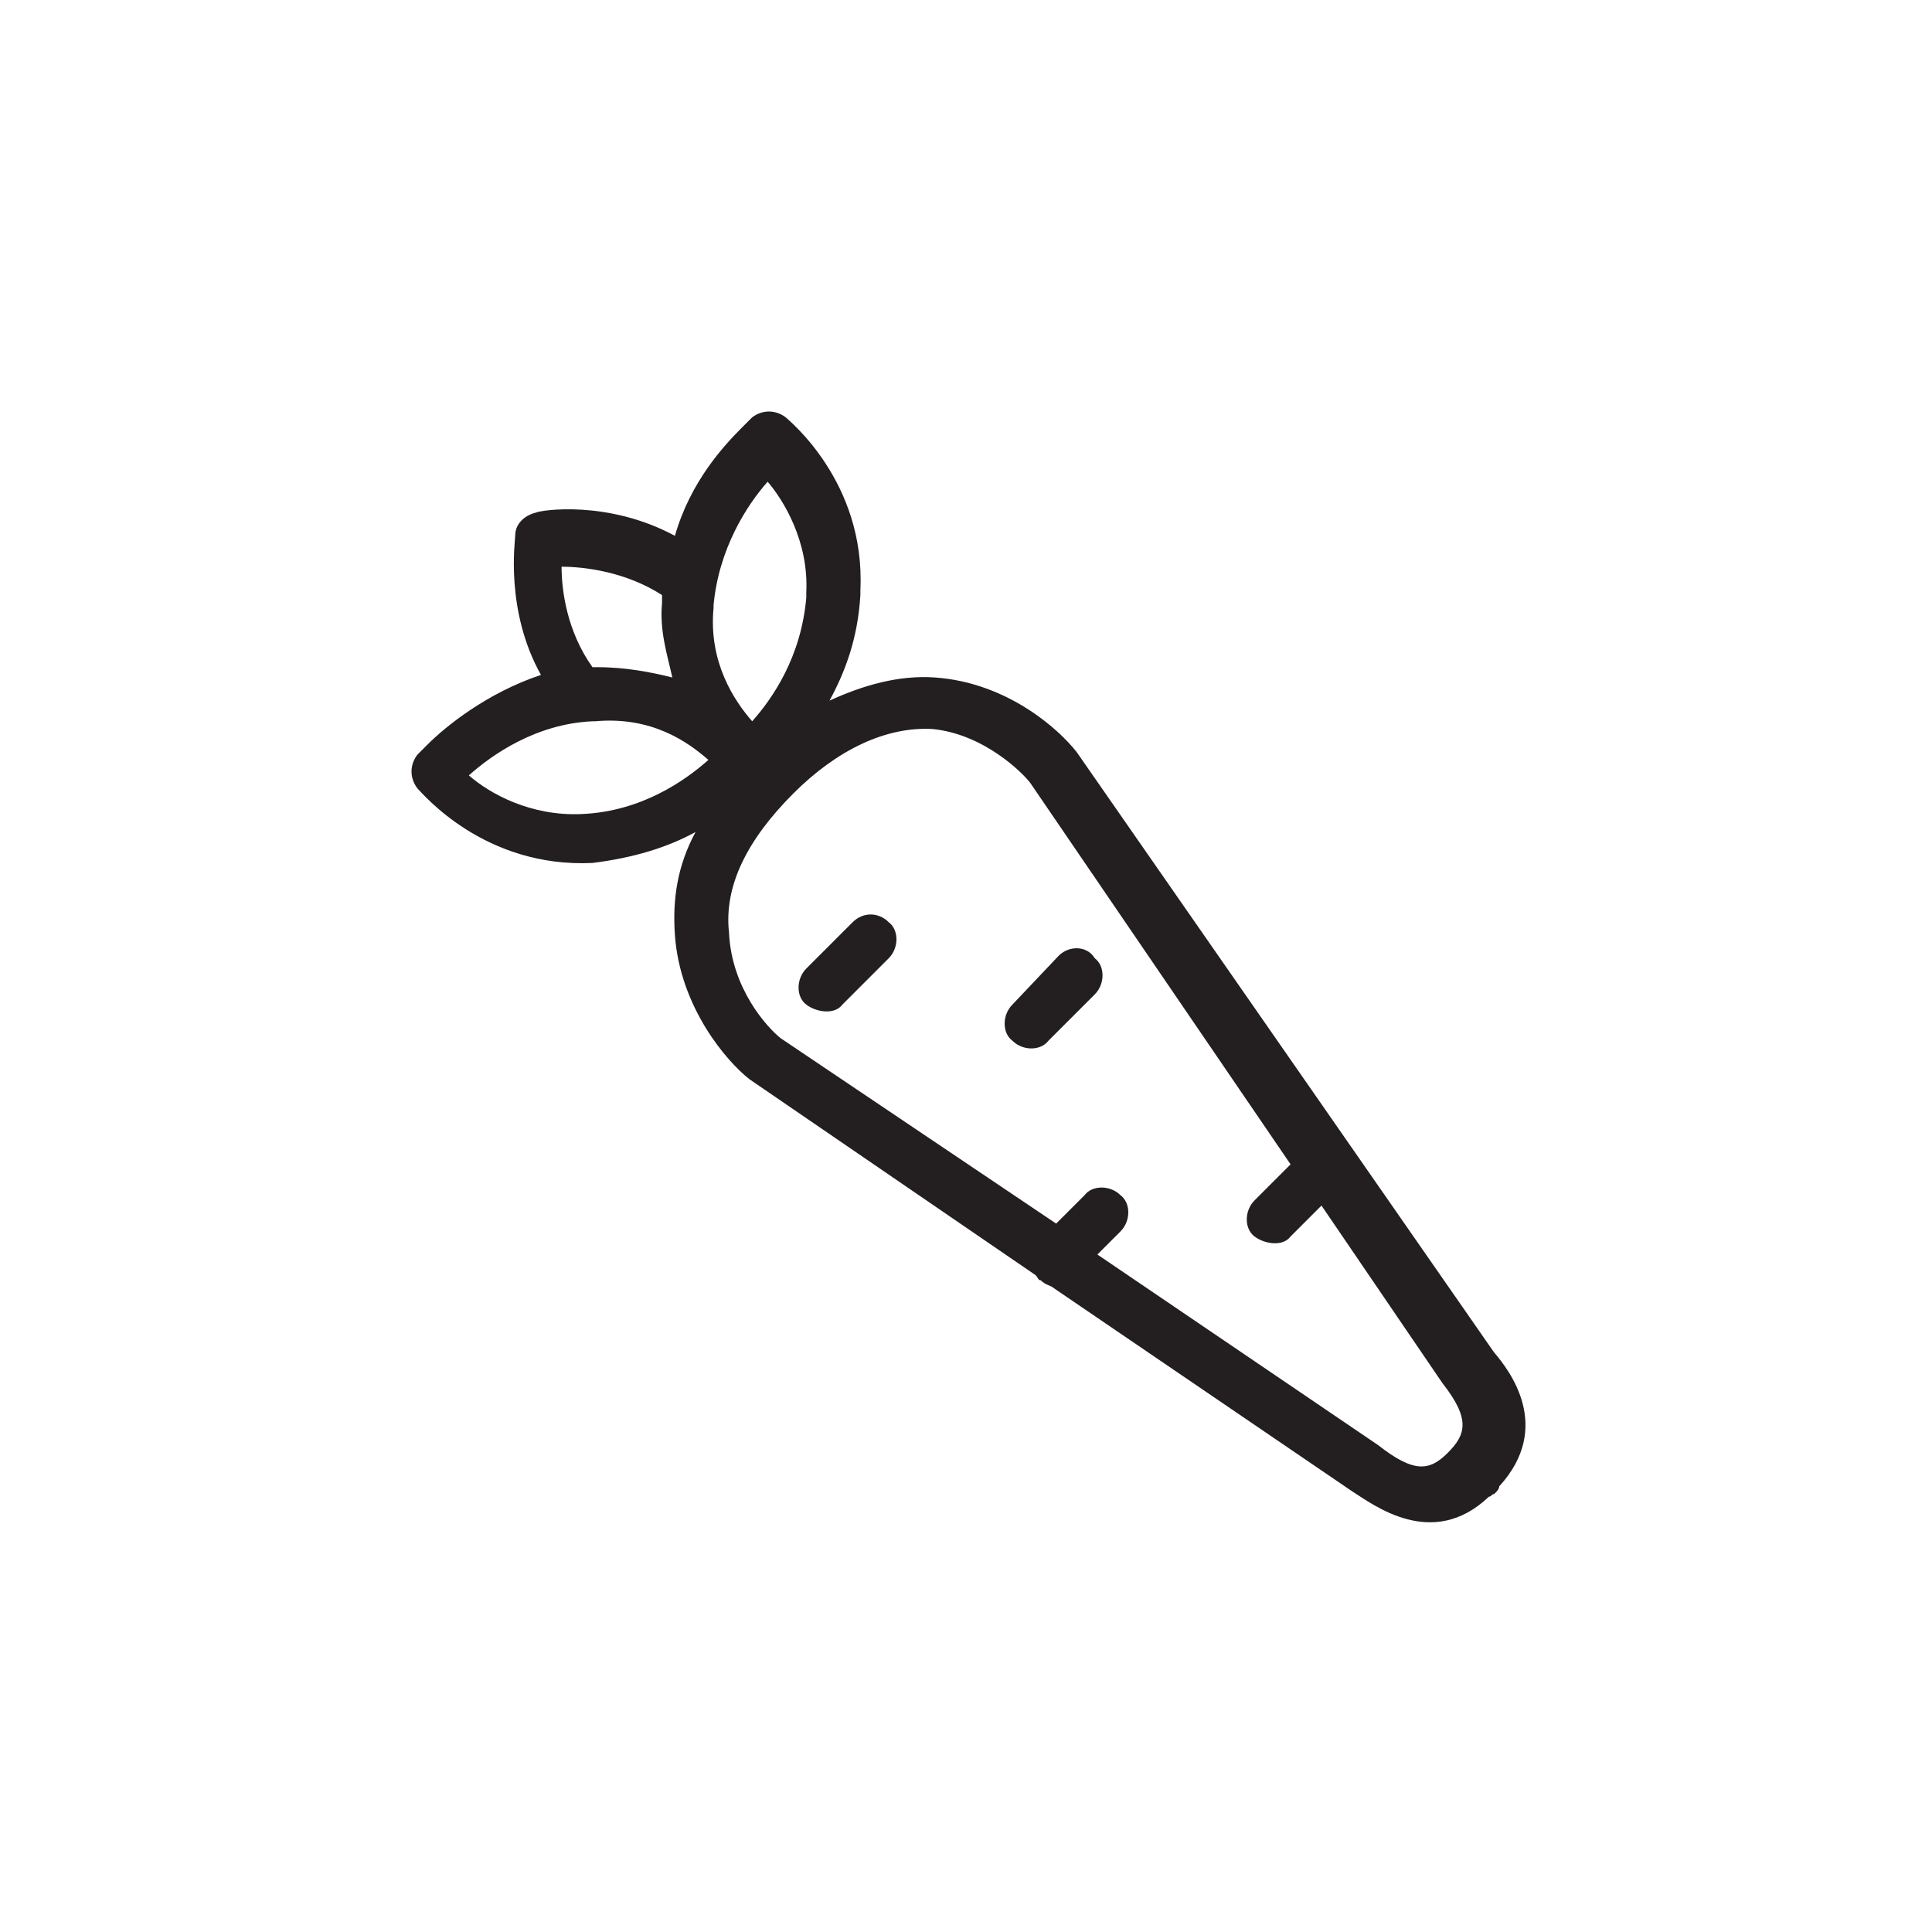 <?xml version="1.0" encoding="utf-8"?>
<!-- Generator: Adobe Illustrator 24.2.3, SVG Export Plug-In . SVG Version: 6.00 Build 0)  -->
<svg version="1.1" id="Layer_1" xmlns="http://www.w3.org/2000/svg" xmlns:xlink="http://www.w3.org/1999/xlink" x="0px" y="0px"
	 viewBox="0 0 75 75" style="enable-background:new 0 0 75 75;" xml:space="preserve">
<style type="text/css">
	.st0{fill:#231F20;}
</style>
<g>
	<path class="st0" d="M32.2,27.2c0.6-1.1,1.1-2.4,1.2-4.1c0-0.1,0-0.1,0-0.2c0.2-4.2-2.8-6.6-2.9-6.7c-0.4-0.3-0.9-0.3-1.3,0
		c0,0-0.2,0.2-0.4,0.4c-0.7,0.7-2,2.1-2.6,4.2c-2.6-1.4-5.2-1-5.4-0.9c-0.4,0.1-0.8,0.4-0.8,0.9c0,0.2-0.4,2.9,1,5.4
		c-2.1,0.7-3.7,2-4.4,2.7c-0.2,0.2-0.4,0.4-0.4,0.4c-0.3,0.4-0.3,0.9,0,1.3c0.2,0.2,2.6,3.1,6.8,2.9H23c1.6-0.2,2.9-0.6,4-1.2
		c-0.7,1.3-0.9,2.6-0.8,4c0.2,2.8,2,4.9,2.9,5.6l11.1,7.6c0.1,0.1,0.1,0.2,0.2,0.2c0.2,0.2,0.4,0.2,0.5,0.3l11.6,7.9
		c0.8,0.5,3.1,2.3,5.3,0.2c0.1,0,0.1-0.1,0.2-0.1c0,0,0,0,0.1-0.1c0,0,0.1-0.1,0.1-0.2c2.1-2.3,0.4-4.5-0.2-5.2L41.8,29.2
		c-0.7-0.9-2.7-2.7-5.5-2.9C34.9,26.2,33.5,26.6,32.2,27.2z M31.3,23c0,0.1,0,0.1,0,0.2c-0.2,2.3-1.3,3.9-2.1,4.8
		c-0.7-0.8-1.7-2.3-1.5-4.4v-0.1l0,0c0.2-2.2,1.3-3.9,2.1-4.8C30.4,19.4,31.4,21,31.3,23z M21.8,22c0.9,0,2.5,0.2,3.9,1.1
		c0,0.1,0,0.2,0,0.2v0.1l0,0c-0.1,1.1,0.2,2,0.4,2.9c-0.8-0.2-1.8-0.4-2.9-0.4H23C22,24.5,21.8,22.9,21.8,22z M22.6,31.6
		c-2,0.1-3.6-0.8-4.4-1.5c0.9-0.8,2.6-2,4.8-2.1h0.1c2.2-0.2,3.6,0.8,4.4,1.5C26.6,30.3,24.9,31.5,22.6,31.6
		C22.7,31.6,22.6,31.6,22.6,31.6z M40,30.4l10.1,14.8l-1.4,1.4c-0.4,0.4-0.4,1.1,0,1.4s1.1,0.4,1.4,0l1.2-1.2l4.7,6.9
		c1.1,1.4,0.9,2,0.2,2.7l0,0c-0.7,0.7-1.3,0.8-2.7-0.3l-10.9-7.4l0.9-0.9c0.4-0.4,0.4-1.1,0-1.4c-0.4-0.4-1.1-0.4-1.4,0l-1.1,1.1
		l-10.7-7.2c-0.5-0.4-1.9-1.9-2-4.1c-0.2-1.8,0.7-3.6,2.5-5.4c1.7-1.7,3.6-2.6,5.4-2.5C38.2,28.5,39.7,30,40,30.4z"/>
	<path class="st0" d="M33.1,35.8l-1.8,1.8c-0.4,0.4-0.4,1.1,0,1.4s1.1,0.4,1.4,0l1.8-1.8c0.4-0.4,0.4-1.1,0-1.4
		C34.1,35.4,33.5,35.4,33.1,35.8z"/>
	<path class="st0" d="M41.1,37.1L39.3,39c-0.4,0.4-0.4,1.1,0,1.4c0.4,0.4,1.1,0.4,1.4,0l1.8-1.8c0.4-0.4,0.4-1.1,0-1.4
		C42.2,36.7,41.5,36.7,41.1,37.1z"/>
</g>
</svg>
